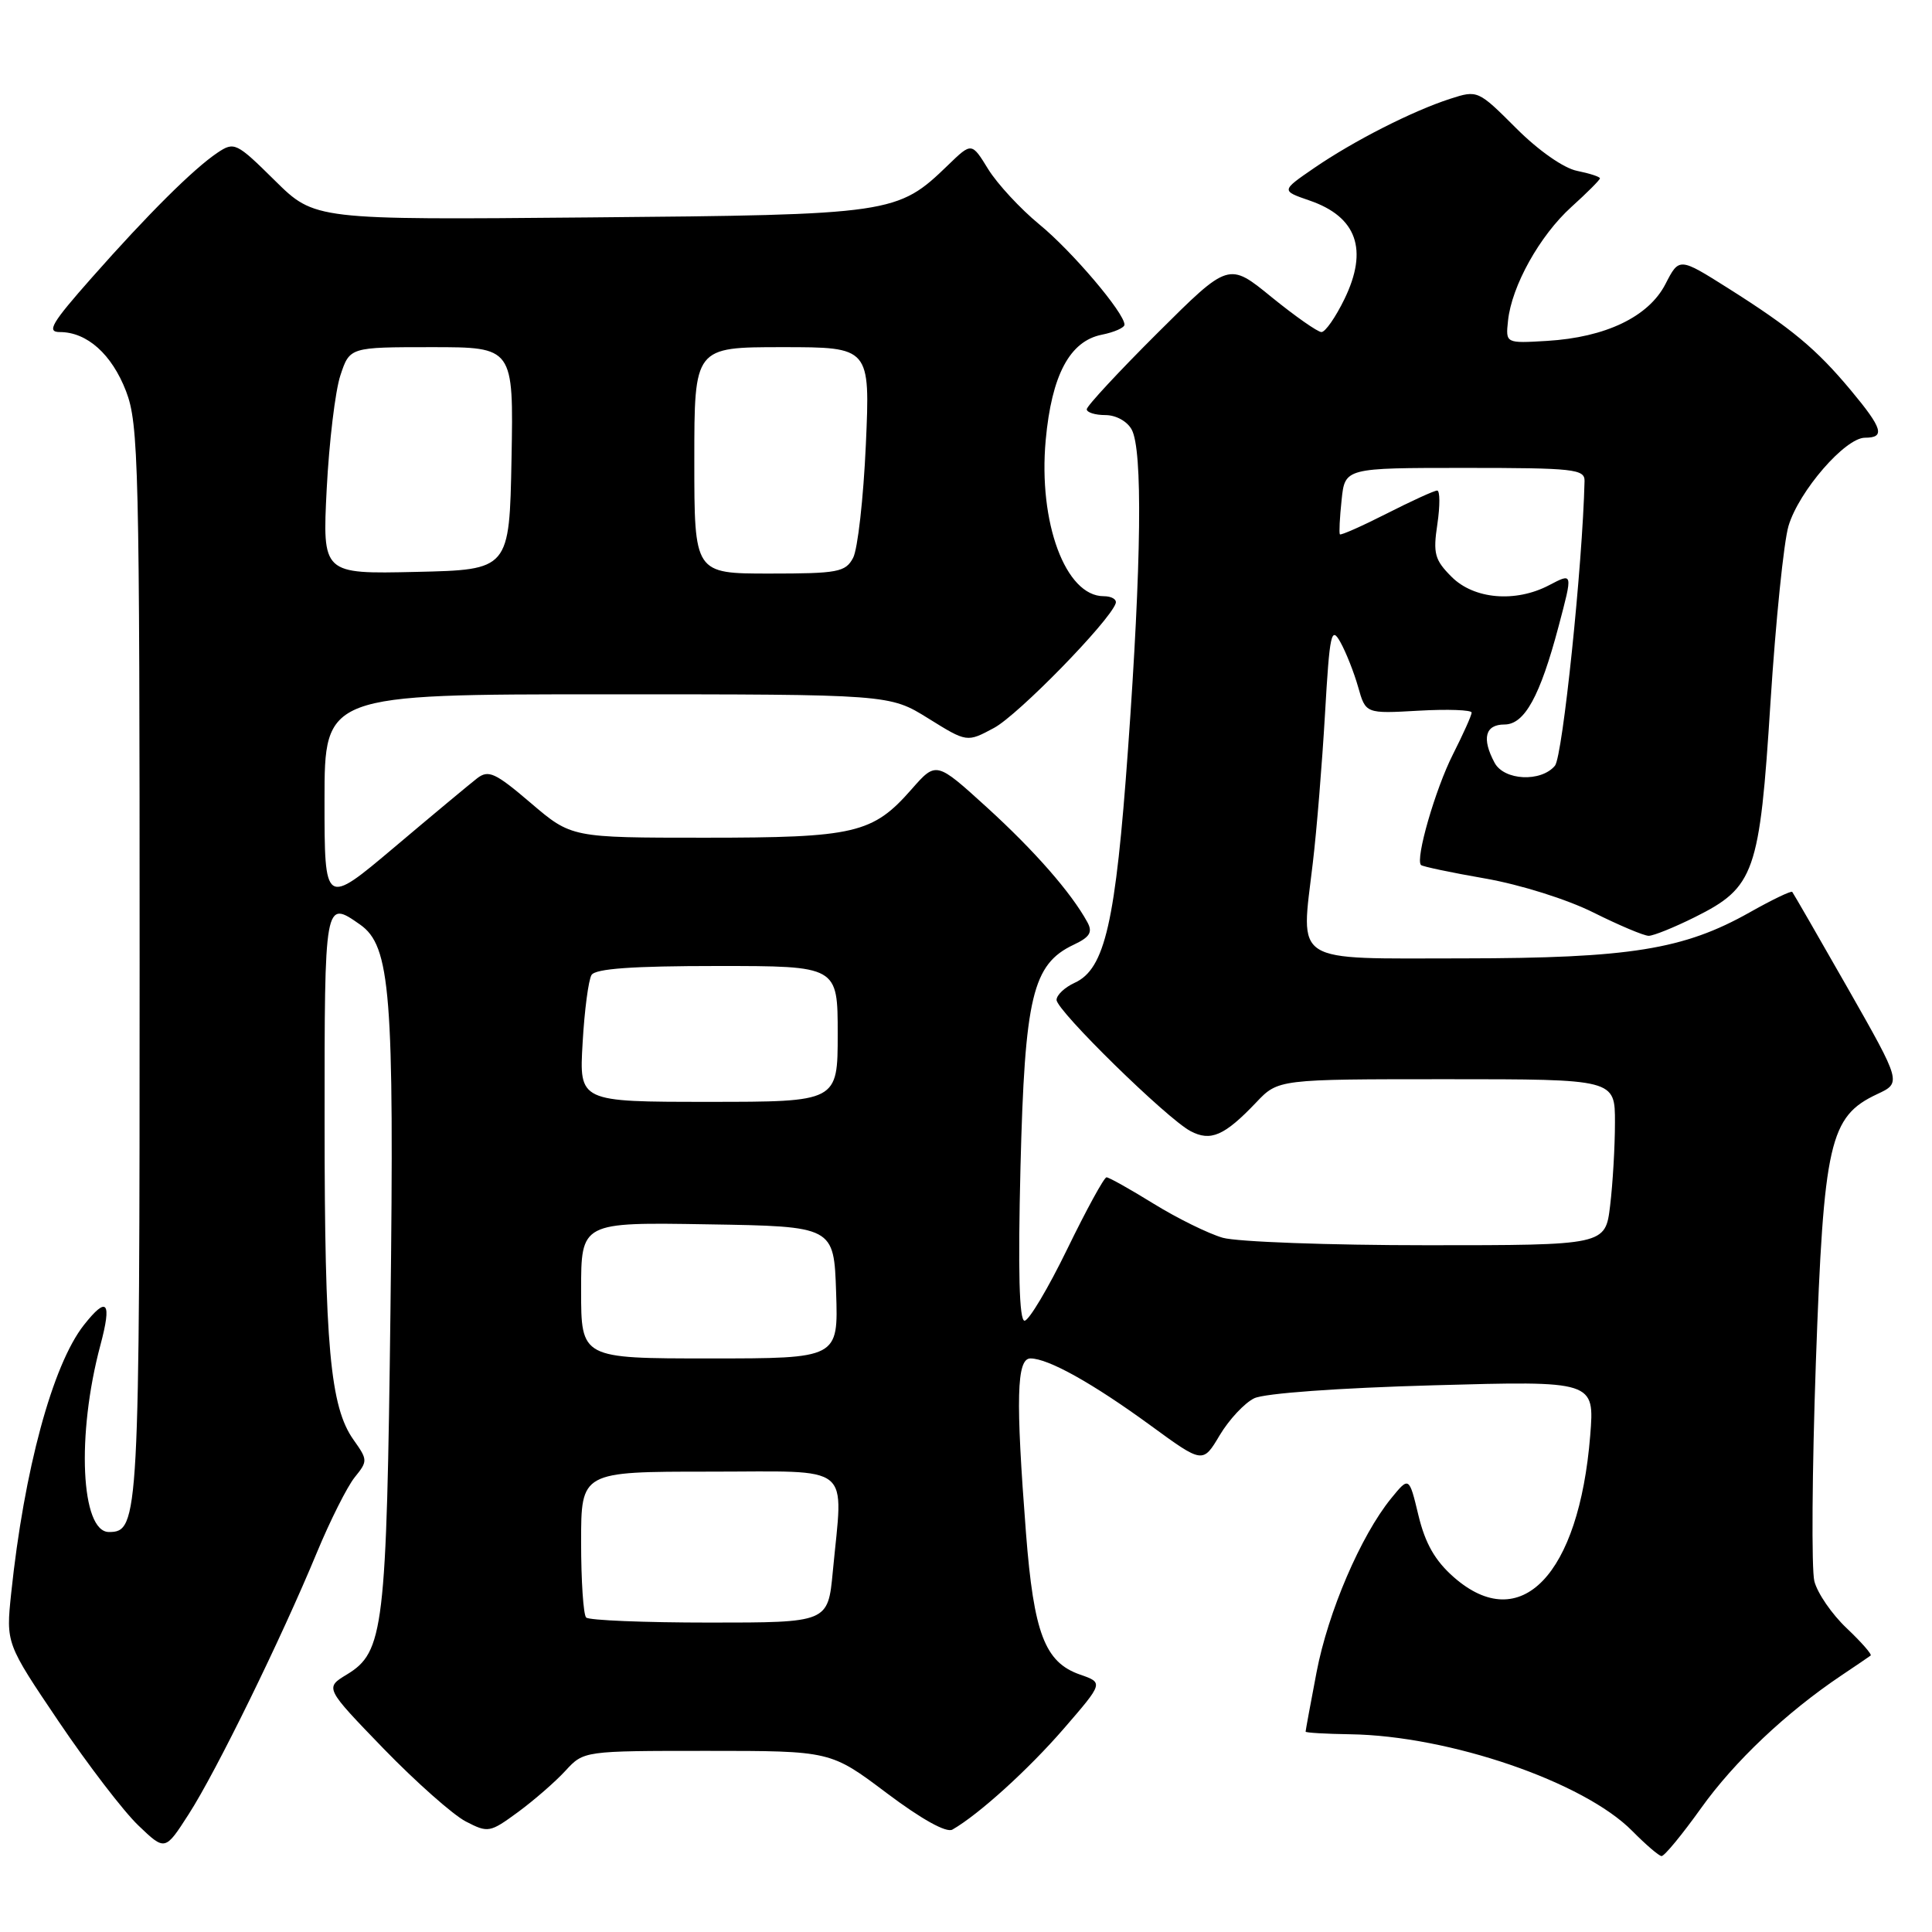 <?xml version="1.0" encoding="UTF-8" standalone="no"?>
<!DOCTYPE svg PUBLIC "-//W3C//DTD SVG 1.1//EN" "http://www.w3.org/Graphics/SVG/1.1/DTD/svg11.dtd" >
<svg xmlns="http://www.w3.org/2000/svg" xmlns:xlink="http://www.w3.org/1999/xlink" version="1.1" viewBox="0 0 256 256">
 <g >
 <path fill="currentColor"
d=" M 225.40 239.59 C 229.81 233.41 236.67 226.92 244.00 222.00 C 245.93 220.71 247.67 219.52 247.87 219.37 C 248.07 219.22 246.64 217.59 244.69 215.74 C 242.74 213.90 240.81 211.10 240.41 209.51 C 240.02 207.92 240.11 194.90 240.61 180.56 C 241.65 151.32 242.42 147.94 248.73 144.98 C 251.96 143.47 251.96 143.47 244.86 130.98 C 240.95 124.12 237.63 118.36 237.48 118.18 C 237.33 118.01 234.79 119.23 231.85 120.89 C 223.10 125.82 215.97 126.97 193.86 126.99 C 170.95 127.00 172.36 127.89 173.95 114.38 C 174.47 110.04 175.19 101.14 175.57 94.59 C 176.19 83.88 176.40 82.92 177.61 85.09 C 178.35 86.42 179.41 89.09 179.96 91.03 C 180.96 94.57 180.96 94.57 187.98 94.17 C 191.84 93.95 195.00 94.07 195.00 94.42 C 195.00 94.78 193.88 97.27 192.52 99.96 C 190.18 104.58 187.51 113.84 188.29 114.62 C 188.49 114.82 192.32 115.63 196.82 116.41 C 201.44 117.22 207.66 119.17 211.15 120.92 C 214.54 122.61 217.83 124.00 218.46 124.00 C 219.09 124.00 221.84 122.89 224.57 121.53 C 232.51 117.57 233.16 115.72 234.60 93.04 C 235.29 82.29 236.36 71.78 236.99 69.68 C 238.37 65.07 244.50 58.00 247.12 58.00 C 249.83 58.00 249.47 56.78 245.25 51.72 C 240.66 46.22 237.40 43.51 229.00 38.20 C 222.50 34.10 222.50 34.10 220.68 37.64 C 218.45 41.97 212.77 44.70 205.00 45.17 C 199.50 45.50 199.50 45.50 199.82 42.50 C 200.30 37.89 204.03 31.21 208.22 27.42 C 210.30 25.54 212.00 23.84 212.00 23.63 C 212.00 23.42 210.64 22.98 208.97 22.64 C 207.20 22.29 203.84 19.94 200.88 16.97 C 195.86 11.95 195.78 11.92 192.16 13.09 C 187.15 14.71 179.38 18.66 174.12 22.27 C 169.75 25.27 169.75 25.27 173.52 26.57 C 179.79 28.72 181.33 33.08 178.15 39.62 C 176.98 42.03 175.61 44.00 175.10 44.00 C 174.60 44.00 171.62 41.91 168.49 39.37 C 162.81 34.73 162.81 34.73 153.40 44.10 C 148.23 49.25 144.00 53.81 144.00 54.23 C 144.00 54.65 145.11 55.00 146.46 55.00 C 147.88 55.00 149.37 55.83 149.96 56.93 C 151.42 59.66 151.25 74.48 149.47 99.24 C 147.82 122.26 146.42 128.40 142.39 130.23 C 141.08 130.83 140.00 131.85 140.00 132.49 C 140.00 133.91 154.61 148.22 157.75 149.88 C 160.42 151.29 162.24 150.50 166.44 146.09 C 169.37 143.00 169.37 143.00 191.69 143.00 C 214.00 143.00 214.00 143.00 213.99 148.75 C 213.99 151.91 213.70 156.86 213.35 159.75 C 212.72 165.00 212.72 165.00 189.10 165.00 C 176.11 165.00 163.93 164.55 162.02 164.01 C 160.12 163.46 156.01 161.44 152.88 159.51 C 149.76 157.58 146.94 156.00 146.62 156.00 C 146.30 156.00 143.96 160.28 141.42 165.50 C 138.88 170.72 136.33 175.00 135.76 175.00 C 135.05 175.00 134.88 168.43 135.22 154.61 C 135.79 132.07 136.81 127.77 142.25 125.19 C 144.42 124.17 144.81 123.52 144.08 122.19 C 141.94 118.28 137.08 112.73 130.78 106.99 C 124.05 100.87 124.05 100.87 120.79 104.58 C 115.64 110.45 113.29 111.00 93.39 111.00 C 75.72 111.00 75.72 111.00 70.33 106.40 C 65.62 102.38 64.73 101.97 63.22 103.13 C 62.28 103.86 57.34 107.97 52.25 112.27 C 43.00 120.07 43.00 120.07 43.00 106.04 C 43.00 92.00 43.00 92.00 80.43 92.00 C 117.87 92.00 117.87 92.00 123.00 95.19 C 128.13 98.38 128.13 98.38 131.72 96.45 C 134.92 94.73 146.99 82.37 147.83 79.96 C 148.02 79.43 147.30 79.00 146.24 79.00 C 141.19 79.00 137.57 69.24 138.56 58.33 C 139.35 49.70 141.74 45.20 146.00 44.35 C 147.65 44.02 149.00 43.42 149.00 43.02 C 149.00 41.47 142.04 33.27 137.70 29.72 C 135.21 27.67 132.17 24.39 130.95 22.43 C 128.75 18.85 128.75 18.85 125.62 21.88 C 118.92 28.36 118.24 28.46 78.10 28.81 C 41.70 29.14 41.70 29.14 36.41 23.91 C 31.32 18.88 31.04 18.75 28.81 20.24 C 25.62 22.39 19.66 28.31 12.15 36.81 C 6.82 42.84 6.14 44.00 7.93 44.00 C 11.53 44.00 14.81 46.93 16.70 51.83 C 18.37 56.17 18.50 61.50 18.50 127.50 C 18.50 201.27 18.41 203.00 14.44 203.00 C 10.71 203.00 10.12 190.13 13.30 178.25 C 14.85 172.46 14.20 171.66 11.11 175.58 C 6.96 180.86 3.19 194.80 1.48 211.13 C 0.79 217.76 0.79 217.76 7.79 228.13 C 11.64 233.83 16.38 240.02 18.33 241.88 C 21.87 245.27 21.87 245.27 25.01 240.38 C 28.63 234.77 37.28 217.10 41.98 205.74 C 43.75 201.47 46.01 196.98 47.00 195.75 C 48.74 193.60 48.73 193.44 46.85 190.79 C 43.75 186.44 43.01 178.35 43.01 148.75 C 43.00 119.22 43.00 119.21 47.71 122.51 C 51.75 125.34 52.25 131.61 51.74 173.52 C 51.22 215.92 50.86 218.90 45.96 221.88 C 43.04 223.65 43.04 223.65 50.83 231.71 C 55.12 236.13 60.02 240.47 61.71 241.35 C 64.68 242.89 64.91 242.84 68.64 240.11 C 70.76 238.55 73.59 236.09 74.92 234.64 C 77.35 232.00 77.35 232.00 93.71 232.00 C 110.06 232.00 110.06 232.00 117.49 237.59 C 122.12 241.07 125.40 242.89 126.20 242.43 C 129.69 240.43 136.25 234.49 140.97 229.04 C 146.22 222.97 146.22 222.97 143.08 221.88 C 138.45 220.26 136.98 216.40 135.95 203.16 C 134.57 185.30 134.70 180.00 136.54 180.00 C 138.90 180.00 144.79 183.29 152.44 188.87 C 159.38 193.94 159.38 193.94 161.62 190.17 C 162.86 188.10 164.91 185.90 166.19 185.28 C 167.54 184.62 177.35 183.91 189.90 183.56 C 211.29 182.96 211.29 182.96 210.71 190.23 C 209.22 208.72 201.48 216.75 192.63 208.98 C 190.15 206.80 188.85 204.52 187.95 200.79 C 186.71 195.63 186.71 195.63 184.32 198.56 C 180.31 203.50 175.98 213.58 174.45 221.58 C 173.65 225.76 173.00 229.30 173.00 229.45 C 173.00 229.60 175.66 229.75 178.91 229.80 C 192.02 229.99 209.88 236.11 216.29 242.62 C 218.06 244.41 219.80 245.91 220.16 245.94 C 220.53 245.97 222.88 243.11 225.40 239.59 Z  M 77.67 214.33 C 77.30 213.97 77.00 209.47 77.00 204.33 C 77.00 195.00 77.00 195.00 94.00 195.00 C 113.32 195.00 111.72 193.70 110.35 208.25 C 109.71 215.00 109.71 215.00 94.02 215.00 C 85.39 215.00 78.03 214.70 77.67 214.33 Z  M 77.00 170.98 C 77.00 161.95 77.00 161.95 93.75 162.23 C 110.50 162.50 110.50 162.50 110.79 171.25 C 111.08 180.00 111.08 180.00 94.04 180.00 C 77.00 180.00 77.00 180.00 77.00 170.98 Z  M 77.20 138.19 C 77.44 133.89 77.98 129.84 78.38 129.19 C 78.90 128.35 83.81 128.00 95.06 128.00 C 111.00 128.00 111.00 128.00 111.00 137.00 C 111.00 146.00 111.00 146.00 93.87 146.00 C 76.74 146.00 76.74 146.00 77.20 138.19 Z  M 198.04 101.07 C 196.31 97.84 196.79 96.00 199.35 96.00 C 202.01 96.00 204.06 92.27 206.52 83.00 C 208.42 75.81 208.44 75.89 205.25 77.55 C 200.80 79.88 195.31 79.40 192.35 76.44 C 190.10 74.19 189.87 73.35 190.46 69.44 C 190.82 67.00 190.81 65.00 190.43 65.00 C 190.06 65.00 187.05 66.37 183.75 68.05 C 180.46 69.72 177.66 70.96 177.54 70.80 C 177.42 70.63 177.52 68.59 177.77 66.25 C 178.21 62.00 178.21 62.00 194.11 62.00 C 208.59 62.00 210.00 62.16 209.96 63.75 C 209.70 74.84 207.06 100.22 206.04 101.46 C 204.20 103.67 199.30 103.43 198.04 101.07 Z  M 43.29 64.78 C 43.61 58.58 44.42 51.81 45.10 49.75 C 46.34 46.00 46.34 46.00 57.19 46.00 C 68.05 46.00 68.05 46.00 67.78 60.75 C 67.50 75.50 67.50 75.50 55.11 75.78 C 42.72 76.06 42.72 76.06 43.29 64.78 Z  M 92.00 61.00 C 92.00 46.00 92.00 46.00 103.65 46.00 C 115.30 46.00 115.30 46.00 114.73 58.92 C 114.41 66.03 113.65 72.78 113.04 73.92 C 112.03 75.81 111.03 76.00 101.96 76.00 C 92.00 76.00 92.00 76.00 92.00 61.00 Z "/>
</g>
</svg>